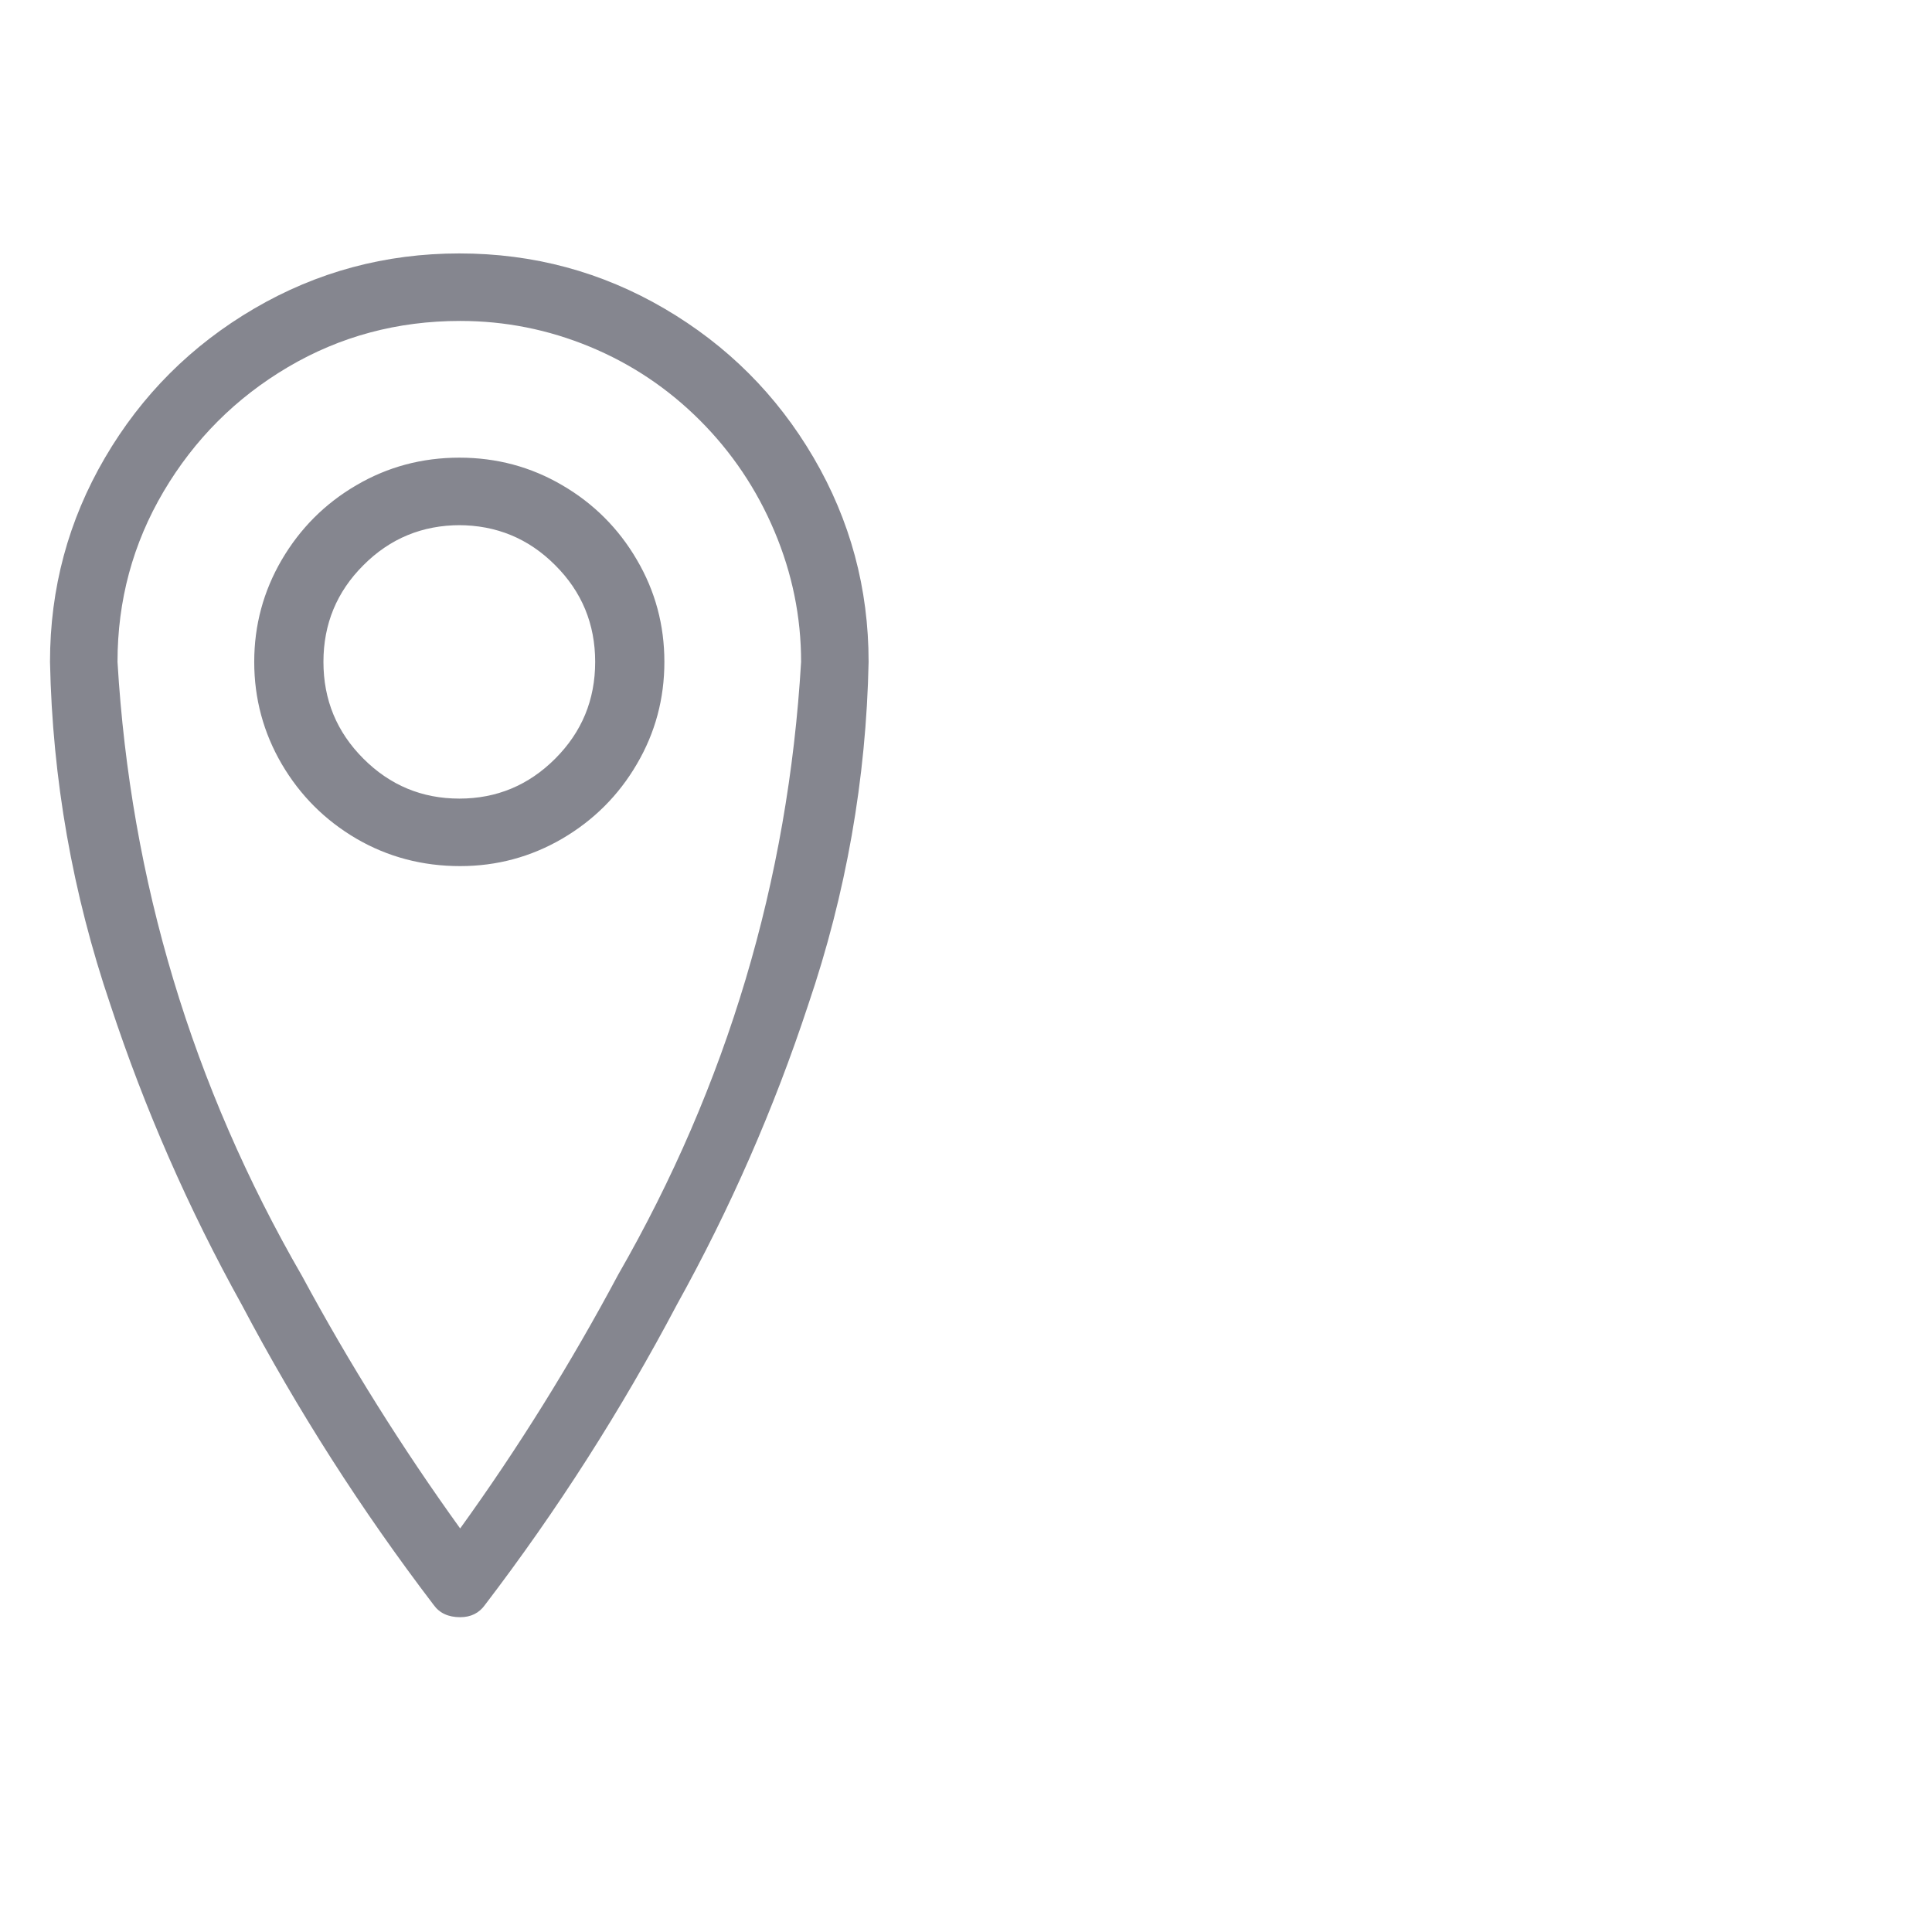 <svg width="17" height="17" viewBox="0 0 17 17" fill="none" xmlns="http://www.w3.org/2000/svg">
<g id="Icon" clip-path="url(#clip0_49_1586)">
<path id="Vector" d="M4.049 14.23C3.945 14.23 3.867 14.194 3.815 14.121C3.18 13.288 2.617 12.408 2.127 11.48C1.659 10.637 1.273 9.757 0.971 8.84C0.638 7.861 0.461 6.855 0.44 5.824C0.44 5.178 0.601 4.579 0.924 4.027C1.247 3.475 1.685 3.038 2.237 2.715C2.789 2.392 3.391 2.23 4.042 2.23C4.693 2.23 5.294 2.392 5.846 2.715C6.398 3.038 6.836 3.475 7.159 4.027C7.482 4.579 7.643 5.178 7.643 5.824C7.622 6.855 7.445 7.861 7.112 8.84C6.81 9.757 6.424 10.637 5.956 11.48C5.466 12.408 4.904 13.288 4.268 14.121C4.216 14.194 4.143 14.23 4.049 14.23ZM1.034 5.824C1.148 7.751 1.69 9.553 2.659 11.23C3.075 12.001 3.539 12.741 4.049 13.449C4.56 12.741 5.023 11.996 5.44 11.215C6.398 9.548 6.935 7.751 7.049 5.824C7.049 5.428 6.971 5.046 6.815 4.676C6.659 4.306 6.44 3.98 6.159 3.699C5.878 3.418 5.555 3.202 5.19 3.051C4.825 2.9 4.445 2.824 4.049 2.824C3.497 2.824 2.992 2.96 2.534 3.23C2.075 3.501 1.711 3.866 1.44 4.324C1.169 4.783 1.034 5.283 1.034 5.824ZM4.049 7.621C3.716 7.621 3.411 7.54 3.135 7.379C2.859 7.217 2.641 6.999 2.479 6.723C2.318 6.447 2.237 6.147 2.237 5.824C2.237 5.501 2.318 5.202 2.479 4.926C2.641 4.65 2.859 4.431 3.135 4.27C3.411 4.108 3.713 4.027 4.042 4.027C4.37 4.027 4.672 4.108 4.948 4.27C5.224 4.431 5.443 4.65 5.604 4.926C5.766 5.202 5.846 5.501 5.846 5.824C5.846 6.147 5.766 6.447 5.604 6.723C5.443 6.999 5.224 7.217 4.948 7.379C4.672 7.54 4.372 7.621 4.049 7.621ZM4.049 4.621C3.716 4.621 3.432 4.738 3.198 4.973C2.963 5.207 2.846 5.491 2.846 5.824C2.846 6.158 2.963 6.441 3.198 6.676C3.432 6.91 3.713 7.027 4.042 7.027C4.37 7.027 4.651 6.91 4.885 6.676C5.12 6.441 5.237 6.158 5.237 5.824C5.237 5.491 5.12 5.207 4.885 4.973C4.651 4.738 4.367 4.621 4.034 4.621H4.049Z" fill="#85868F"/>
</g>
<defs>
<clipPath id="clip0_49_1586">
<rect width="16" height="16" fill="white" transform="matrix(1 0 0 -1 0.44 16.23)"/>
</clipPath>
</defs>
</svg>
